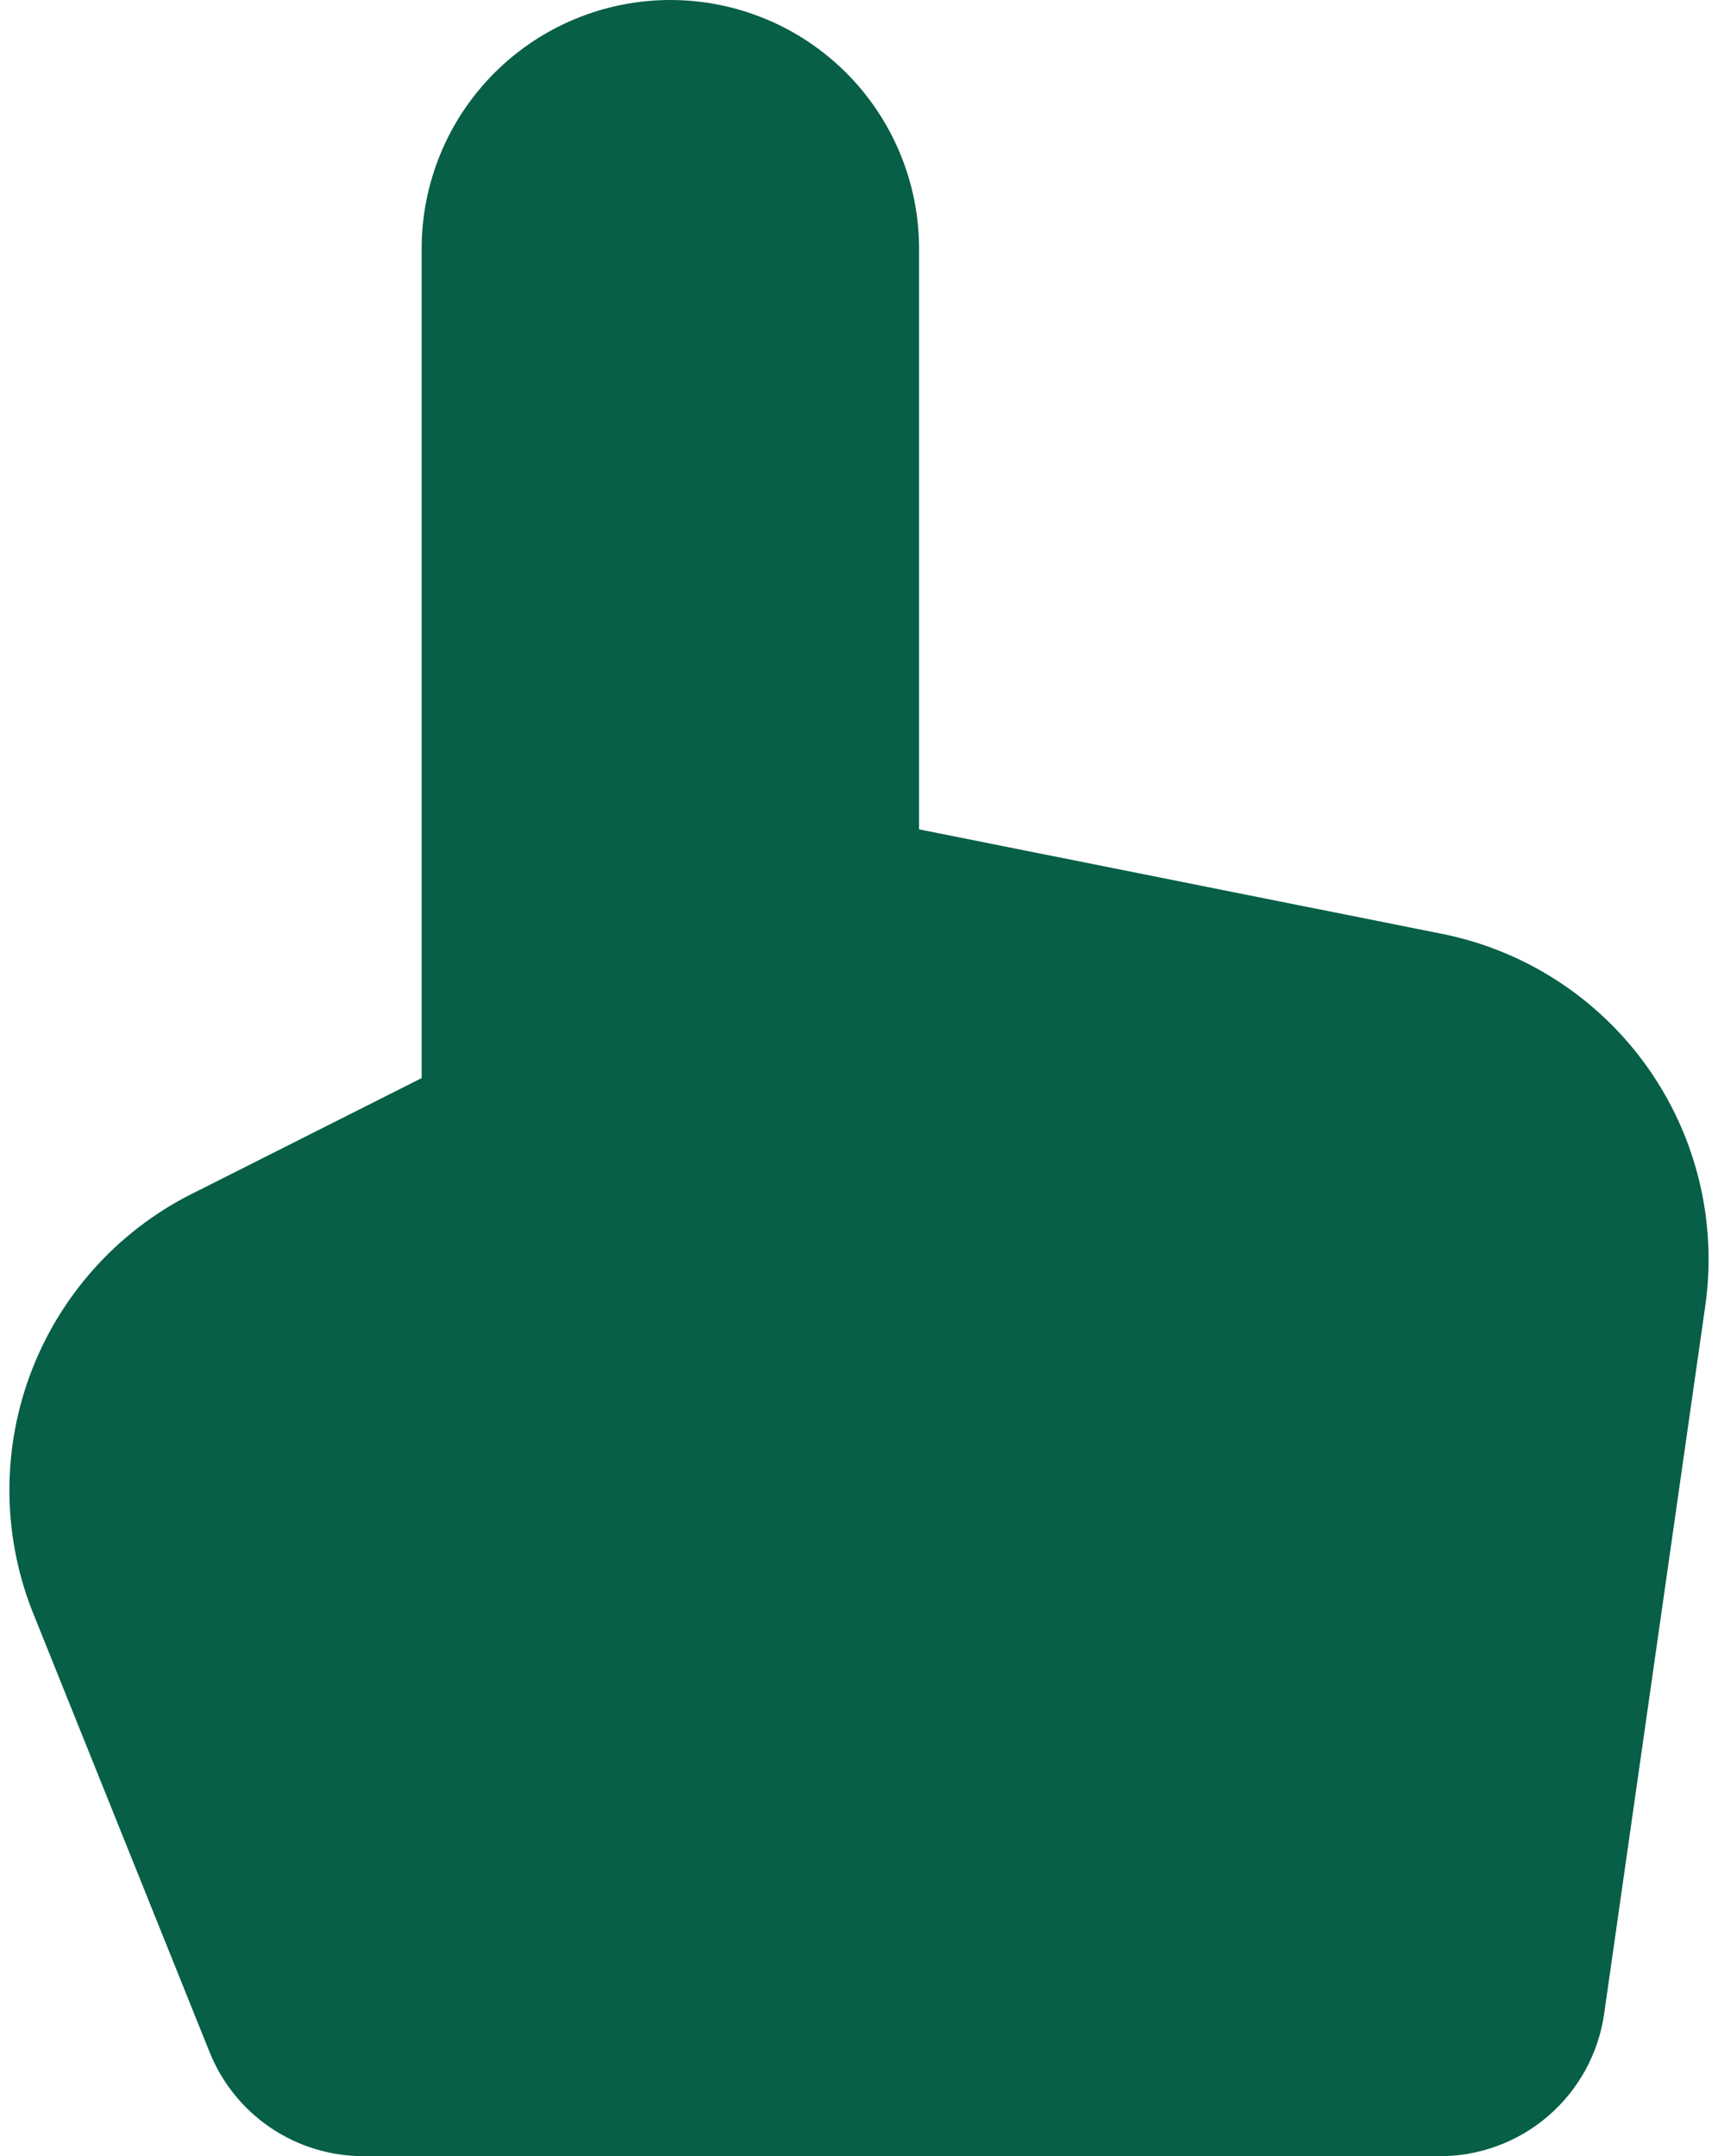 <svg width="102" height="128" viewBox="0 0 102 128" fill="none" xmlns="http://www.w3.org/2000/svg">
<path d="M85.597 55.433C90.528 56.416 94.896 59.248 97.806 63.348C100.717 67.448 101.948 72.507 101.249 77.486L95.242 119.534C94.907 121.899 93.724 124.062 91.912 125.62C90.101 127.178 87.784 128.024 85.395 128H21.597C19.624 128.004 17.696 127.415 16.062 126.31C14.429 125.205 13.165 123.634 12.435 121.801L1.903 95.607C0.099 90.978 0.111 85.838 1.937 81.218C3.764 76.597 7.269 72.838 11.75 70.693L25.034 64V14.766C25.034 12.827 25.416 10.907 26.158 9.115C26.9 7.324 27.988 5.696 29.359 4.325C30.73 2.954 32.358 1.866 34.149 1.124C35.941 0.382 37.861 0 39.8 0C41.739 0 43.659 0.382 45.451 1.124C47.242 1.866 48.87 2.954 50.241 4.325C51.612 5.696 52.7 7.324 53.442 9.115C54.184 10.907 54.566 12.827 54.566 14.766V49.234L85.588 55.433H85.597Z" fill="#065F46"/>
</svg>
